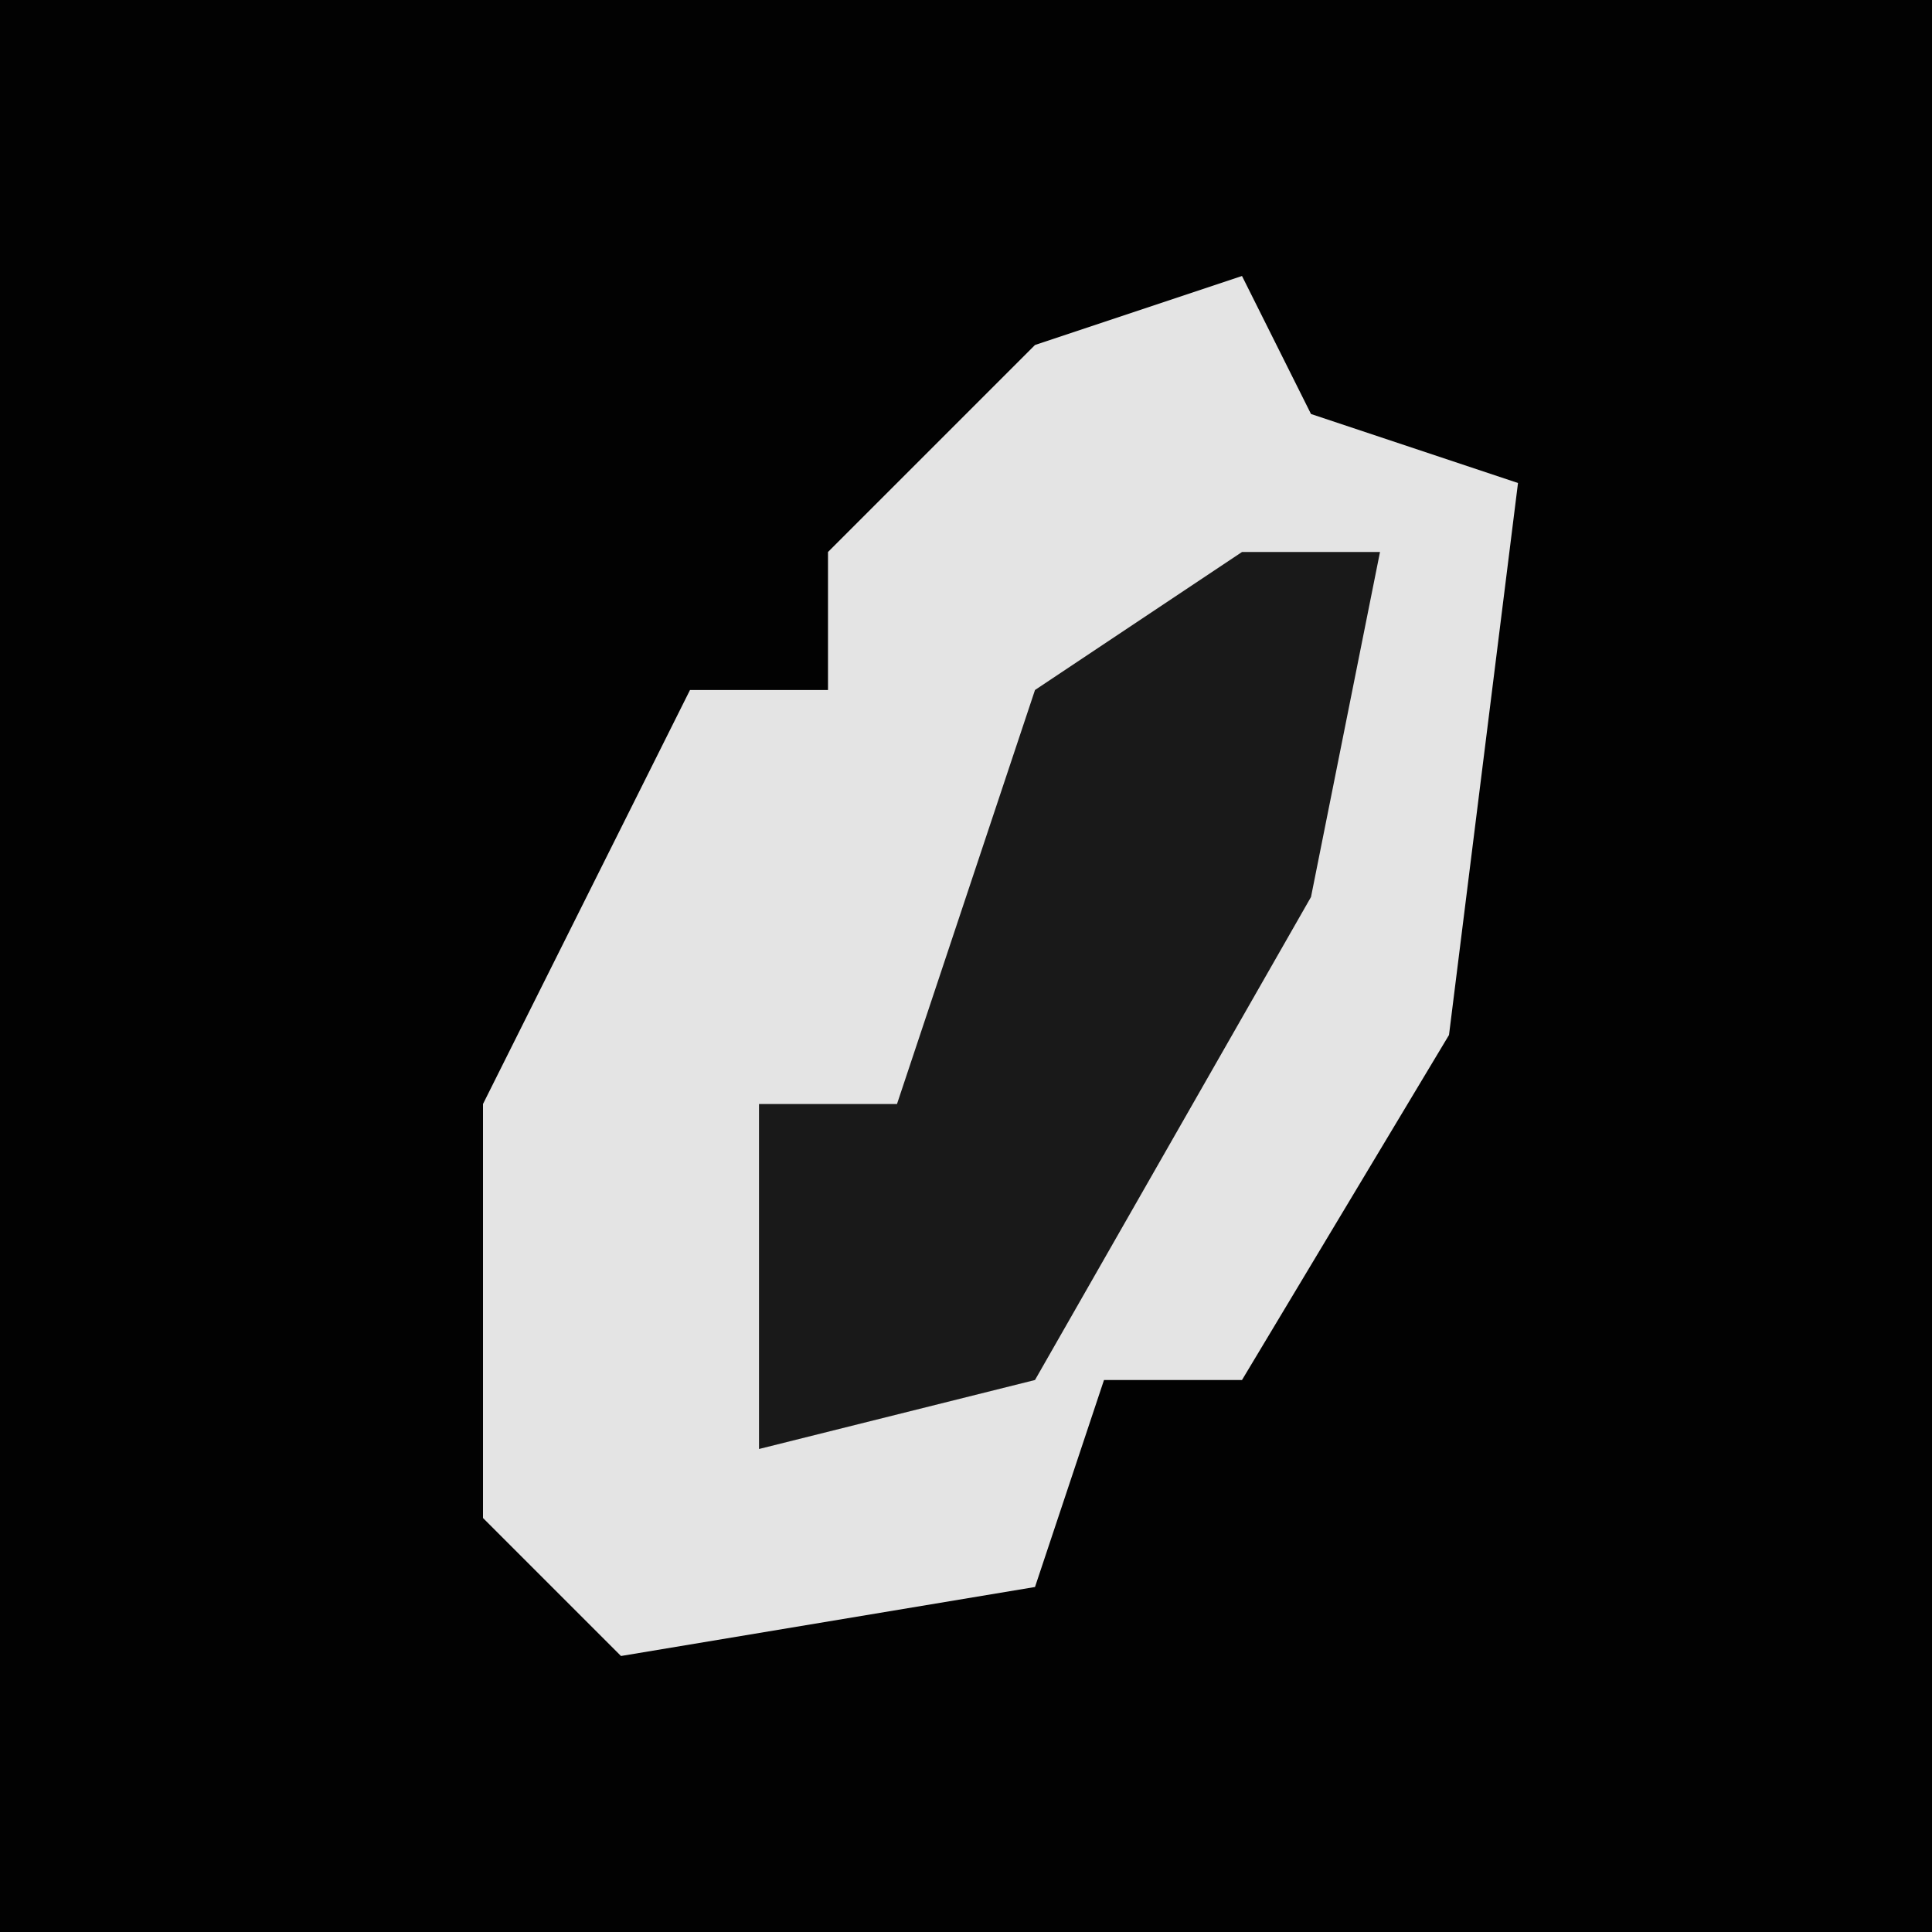 <?xml version="1.0" encoding="UTF-8"?>
<svg version="1.1" xmlns="http://www.w3.org/2000/svg" width="28" height="28">
<path d="M0,0 L28,0 L28,28 L0,28 Z " fill="#020202" transform="translate(0,0)"/>
<path d="M0,0 L1,2 L4,3 L3,11 L0,16 L-2,16 L-3,19 L-9,20 L-11,18 L-11,12 L-8,6 L-6,6 L-6,4 L-3,1 Z " fill="#E4E4E4" transform="translate(18,4)"/>
<path d="M0,0 L2,0 L1,5 L-3,12 L-7,13 L-7,8 L-5,8 L-3,2 Z " fill="#191919" transform="translate(18,8)"/>
</svg>
